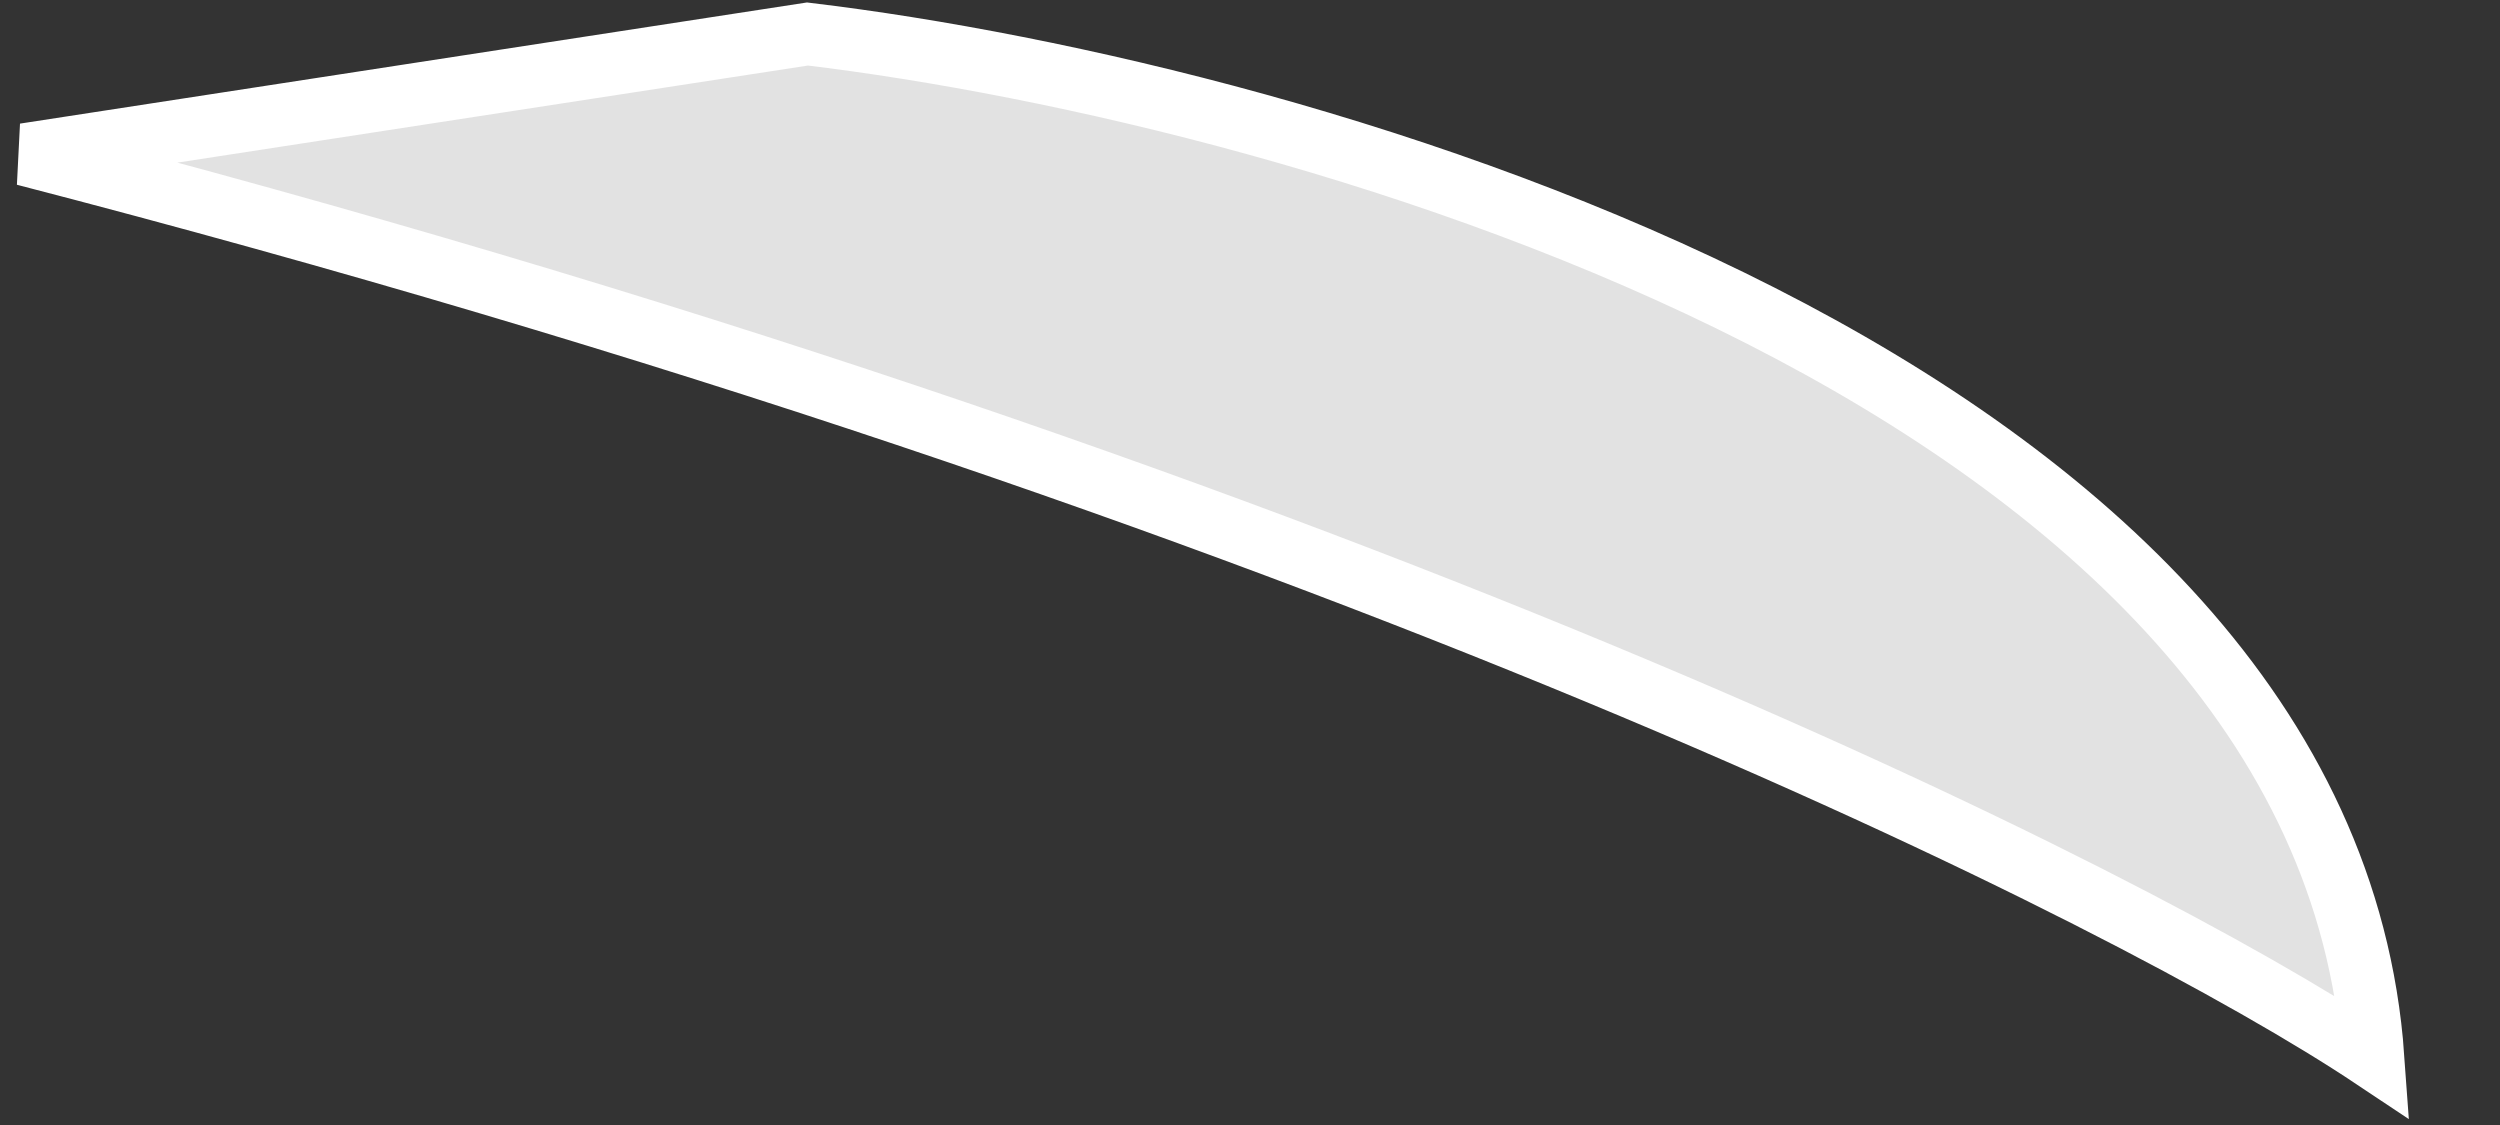 <svg width="20" height="9" viewBox="0 0 20 9" fill="none" xmlns="http://www.w3.org/2000/svg">
<rect x="0" y="0" width="20" height="9" fill="#333333" stroke="none"/>
<path d="M6.46 0.272L0.198 1.236C10.603 3.933 17.058 7.177 18.985 8.462C18.6 3.066 10.475 0.754 6.46 0.272Z" fill="#E2E2E2" stroke="white" stroke-width="0.5"/>
</svg>
